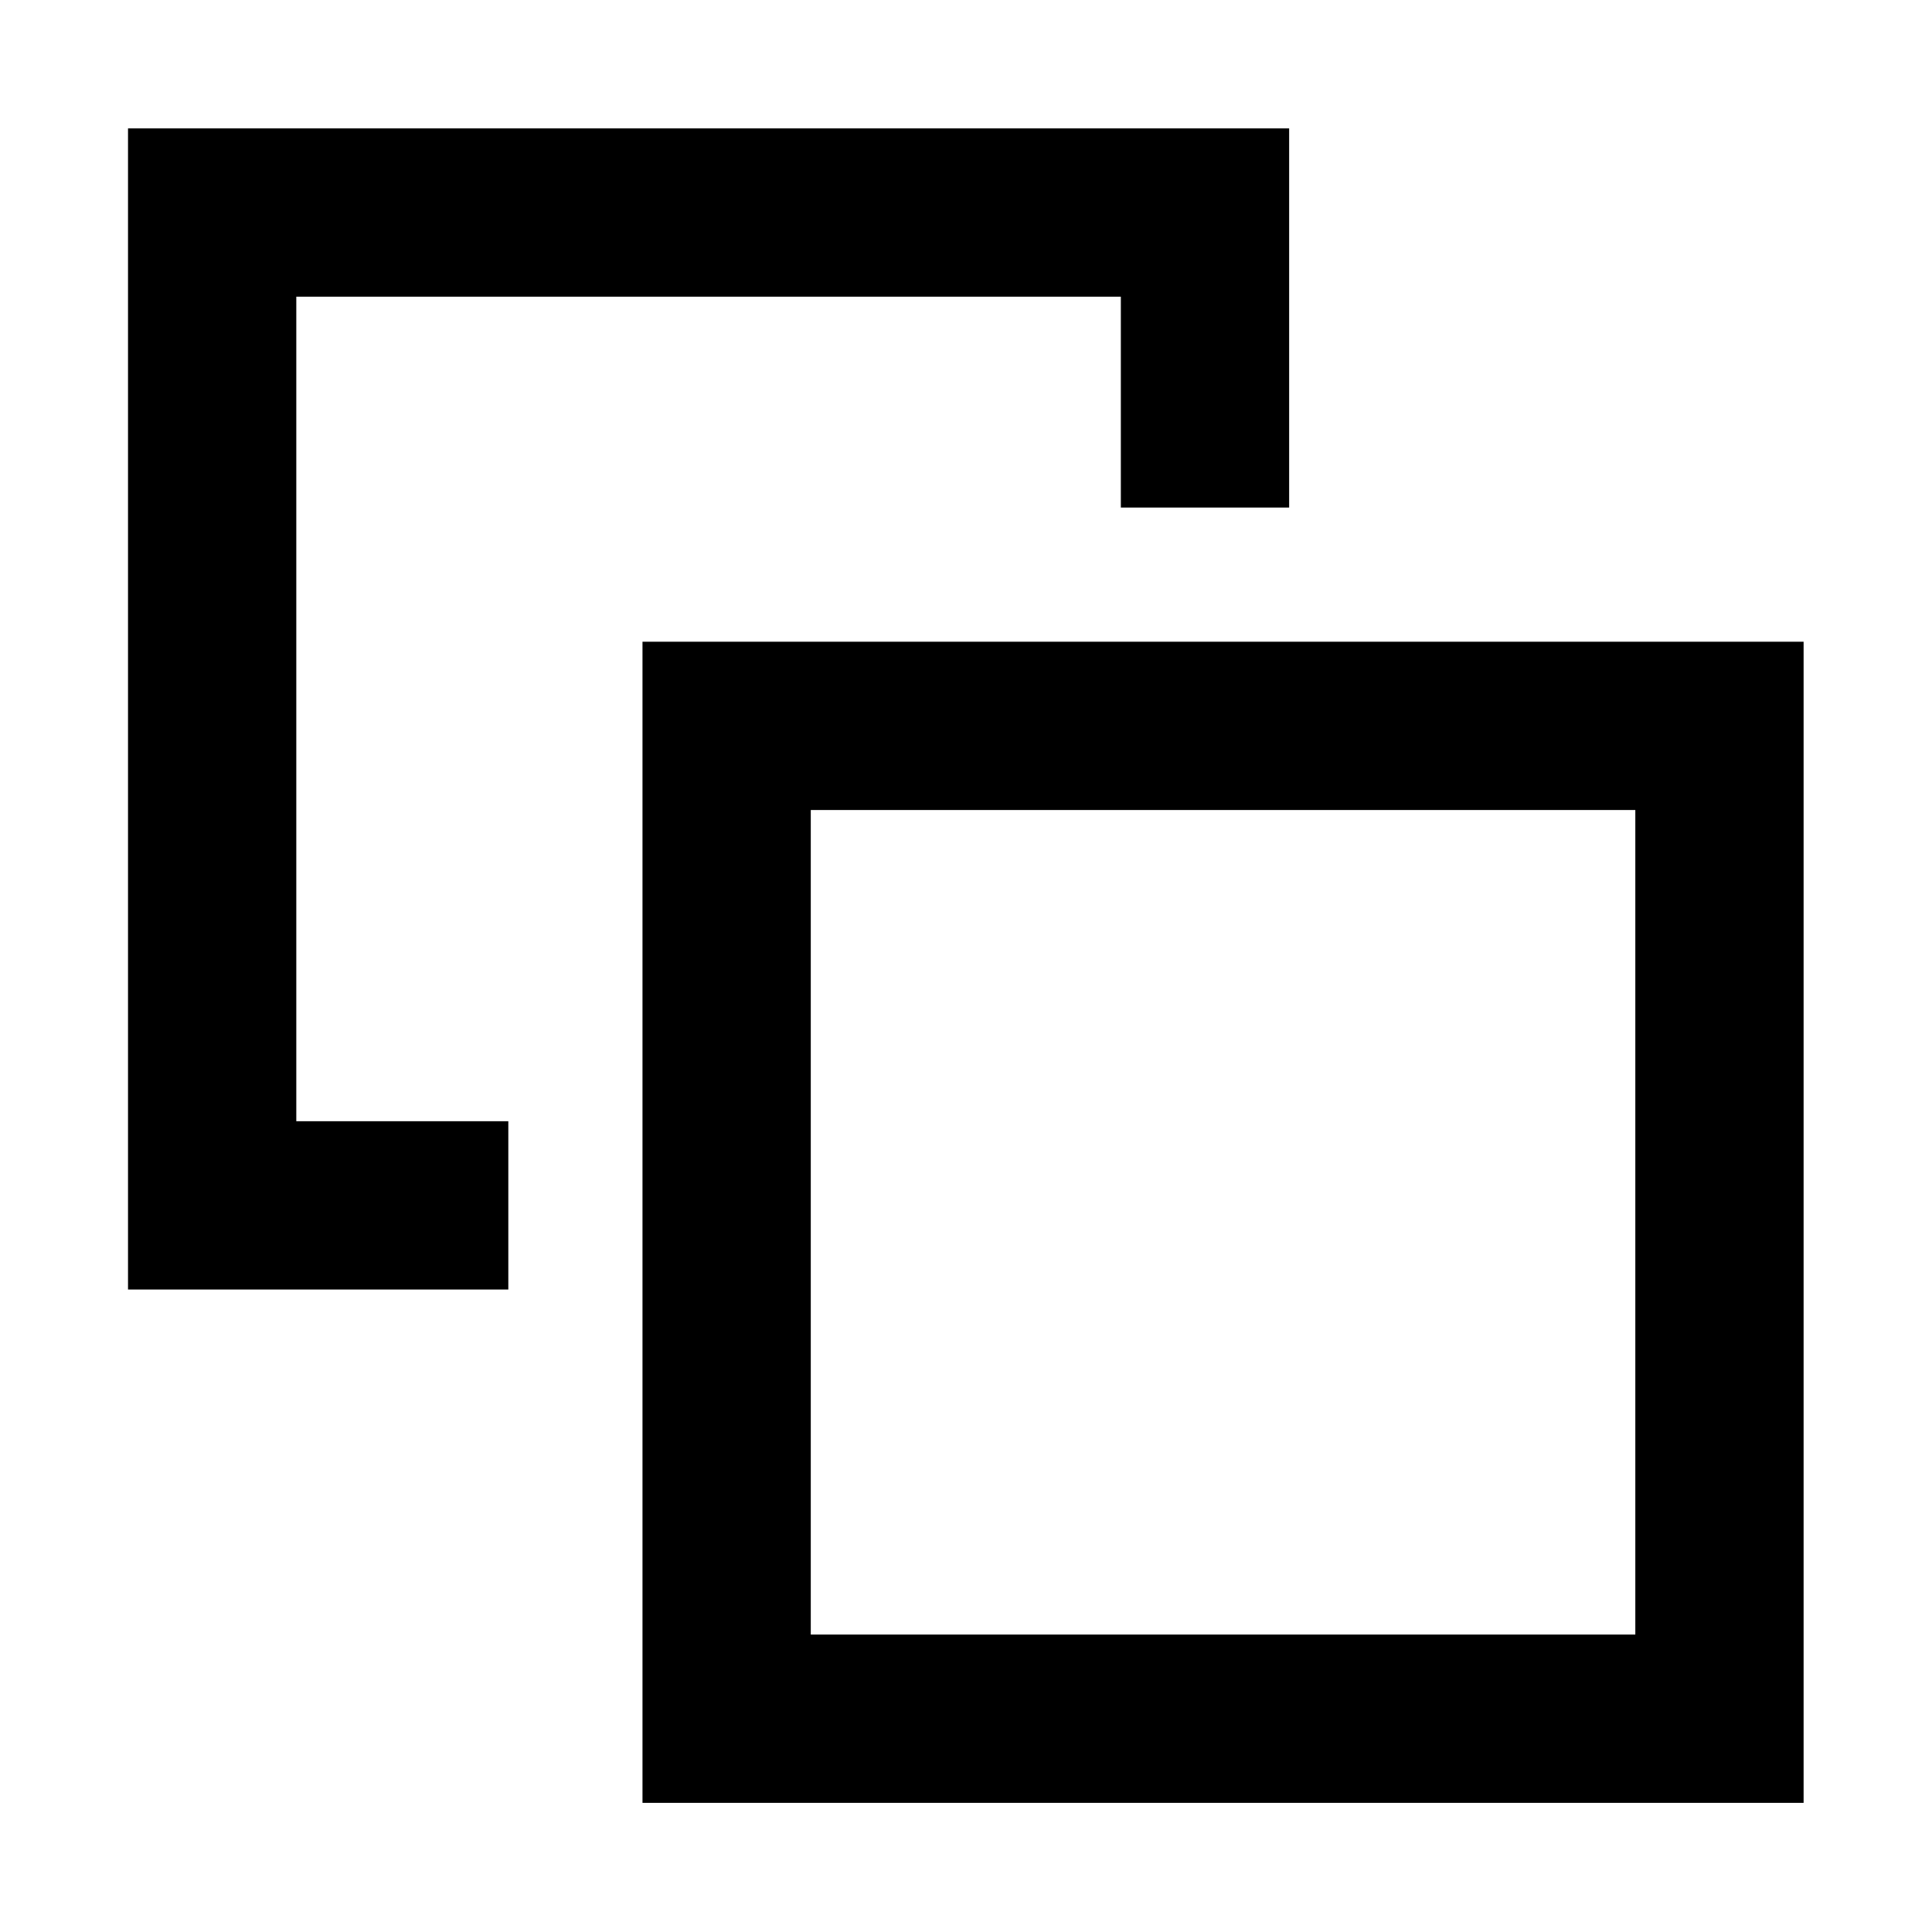 <svg xmlns="http://www.w3.org/2000/svg" height="40" viewBox="0 -960 960 960" width="40"><path d="M252.58-402.87v83.62H63.61V-896.2h576.96v188.4h-83.63v-104.78H147.23v409.71h105.35Zm66.67 338.7v-576.96H896.2v576.96H319.25Zm83.62-83.63h409.71v-409.71H402.87v409.71Zm204.67-204.66Z"/></svg>